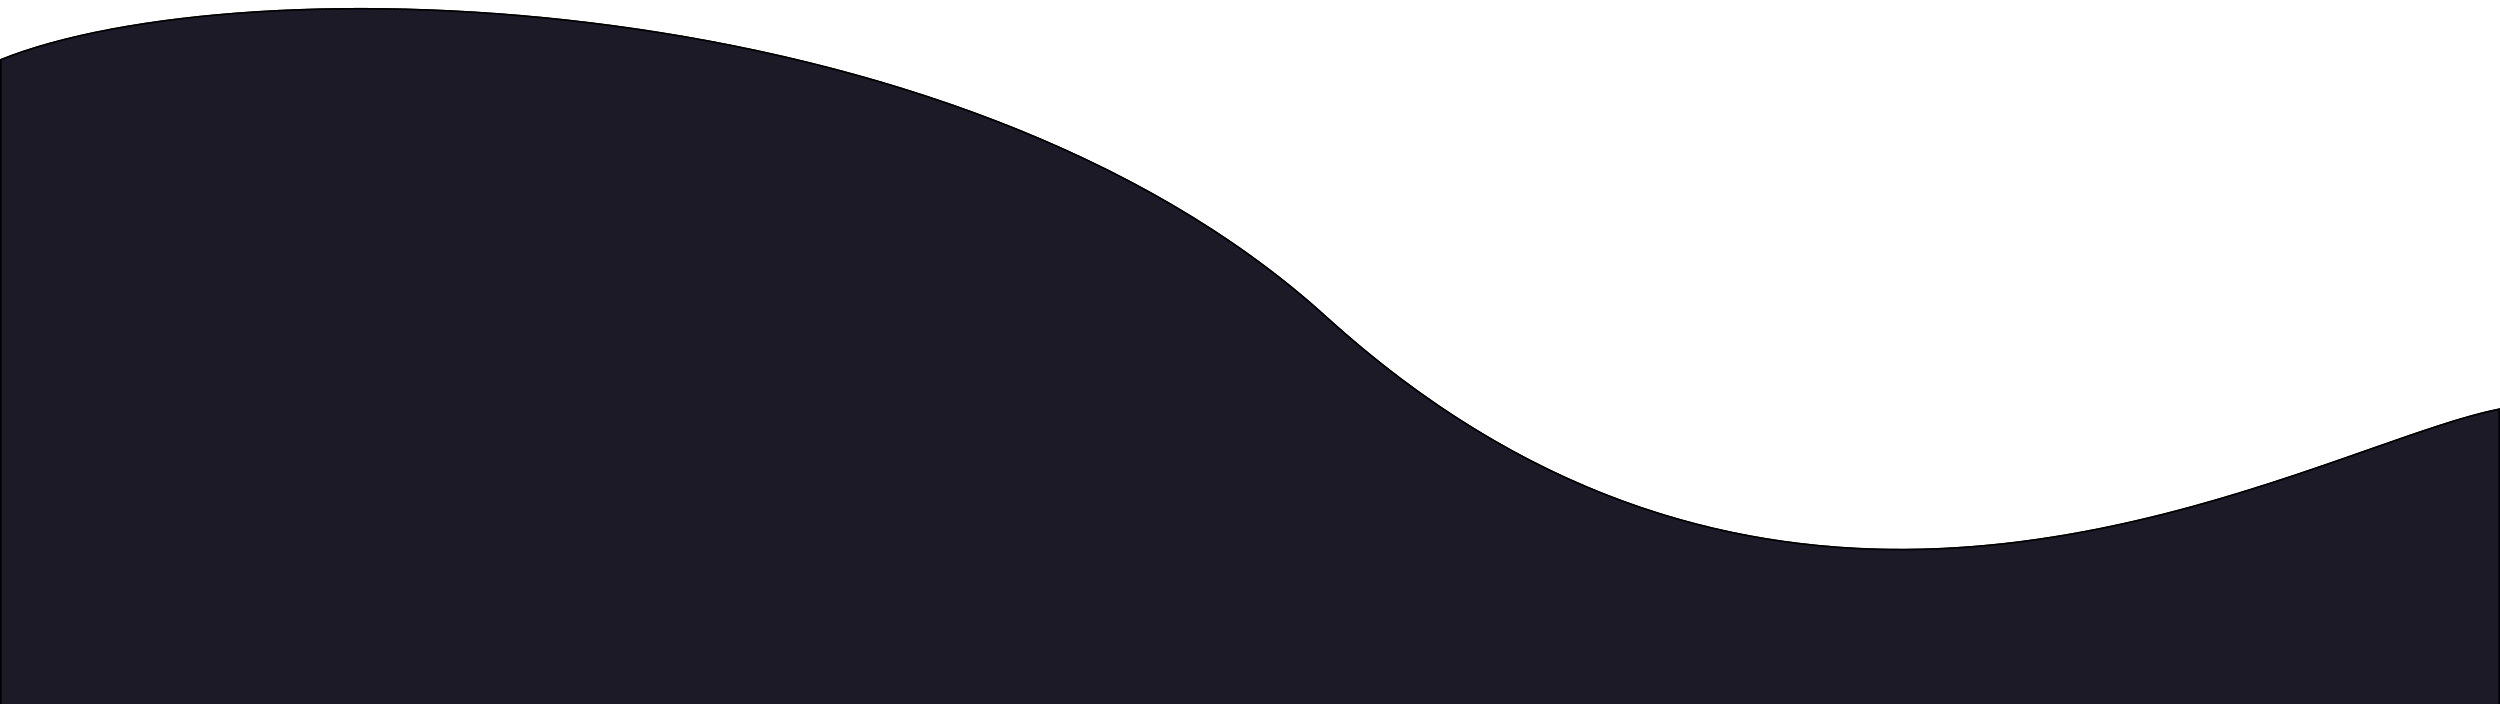 <svg width="1512" height="426" viewBox="0 0 1512 426" fill="none" xmlns="http://www.w3.org/2000/svg">
<g filter="url(#filter0_d_389_955)">
<path d="M802.2 187.186C578.55 -15.898 145.6 -27.014 0 31.786V466.486H1512V242.877C1397.2 265.277 1094.52 452.626 802.2 187.186Z" fill="#1C1A26"/>
<path d="M0.5 465.986V32.123C73.286 2.862 217.63 -9.005 371.765 11.775C526.109 32.583 690.145 86.11 801.864 187.556C1041.64 405.282 1288.5 318.631 1432.84 267.966C1464.31 256.918 1490.91 247.582 1511.5 243.485V465.986H0.5Z" stroke="black"/>
</g>
<defs>
<filter id="filter0_d_389_955" x="-4" y="0.799" width="1520" height="473.688" filterUnits="userSpaceOnUse" color-interpolation-filters="sRGB">
<feFlood flood-opacity="0" result="BackgroundImageFix"/>
<feColorMatrix in="SourceAlpha" type="matrix" values="0 0 0 0 0 0 0 0 0 0 0 0 0 0 0 0 0 0 127 0" result="hardAlpha"/>
<feOffset dy="4"/>
<feGaussianBlur stdDeviation="2"/>
<feComposite in2="hardAlpha" operator="out"/>
<feColorMatrix type="matrix" values="0 0 0 0 0 0 0 0 0 0 0 0 0 0 0 0 0 0 0.25 0"/>
<feBlend mode="normal" in2="BackgroundImageFix" result="effect1_dropShadow_389_955"/>
<feBlend mode="normal" in="SourceGraphic" in2="effect1_dropShadow_389_955" result="shape"/>
</filter>
</defs>
</svg>
